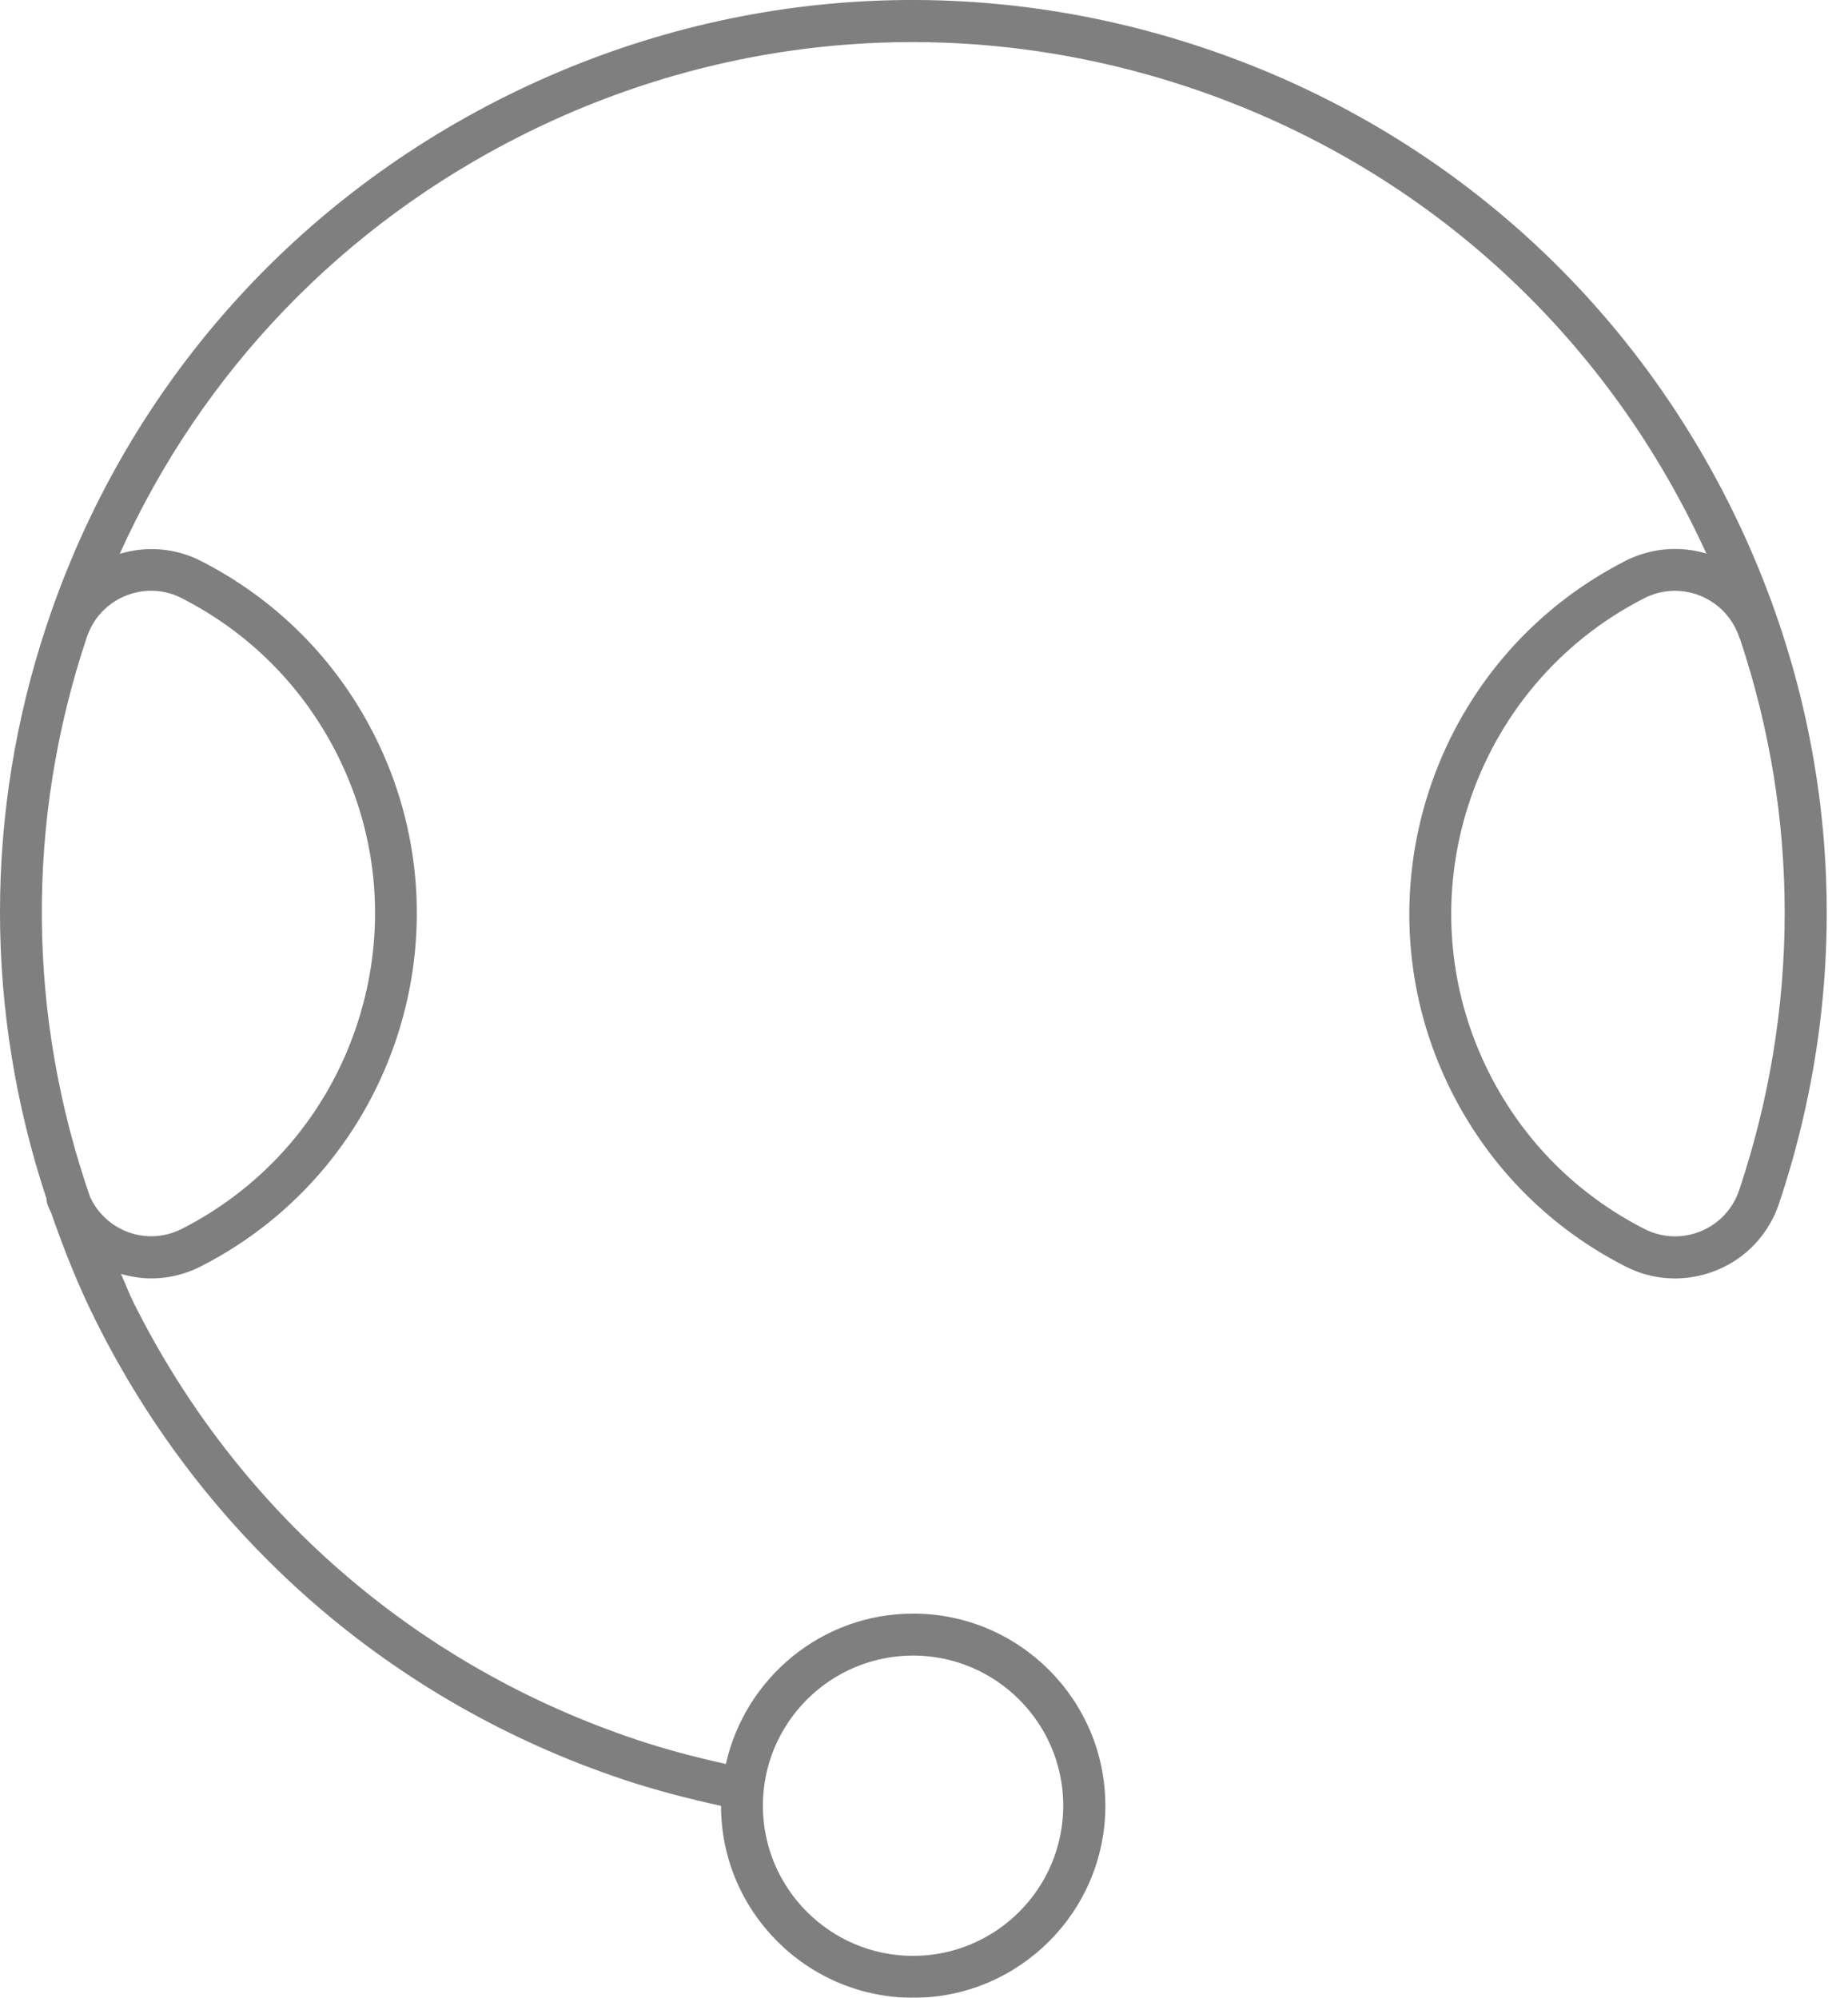 <svg width="37" height="40" viewBox="0 0 37 40" fill="none" xmlns="http://www.w3.org/2000/svg">
    <g opacity="0.5">

<path d="M24.087 0.955C19.456 -0.595 14.5 -0.25 10.127 1.928C5.756 4.106 2.495 7.856 0.945 12.486C-0.324 16.275 -0.302 20.278 0.932 24.004C0.935 24.035 0.933 24.066 0.945 24.098C0.966 24.163 0.997 24.224 1.024 24.283C1.279 25.016 1.566 25.742 1.918 26.445C4.095 30.816 7.845 34.077 12.477 35.629C13.117 35.842 13.774 36.013 14.436 36.157C14.437 38.276 16.163 40 18.284 40C20.404 40 22.131 38.275 22.131 36.155C22.131 34.033 20.404 32.308 18.284 32.308C16.45 32.308 14.919 33.599 14.533 35.319C13.929 35.185 13.327 35.028 12.744 34.832C8.326 33.354 4.749 30.244 2.67 26.072C2.578 25.886 2.508 25.695 2.422 25.507C2.617 25.562 2.82 25.597 3.027 25.597C3.257 25.597 3.491 25.56 3.721 25.482C3.824 25.447 3.926 25.405 4.021 25.356C7.915 23.37 9.467 18.586 7.481 14.691C6.717 13.192 5.519 11.996 4.022 11.231C3.498 10.964 2.917 10.932 2.397 11.089C4.043 7.44 6.87 4.491 10.502 2.682C14.672 0.605 19.402 0.275 23.82 1.754C28.237 3.233 31.814 6.344 33.893 10.515C33.988 10.704 34.077 10.893 34.165 11.083C33.747 10.959 33.286 10.956 32.842 11.105C32.739 11.139 32.637 11.181 32.542 11.231C28.647 13.217 27.095 18.002 29.082 21.896C29.847 23.394 31.044 24.592 32.542 25.356C33.064 25.624 33.659 25.67 34.215 25.489C34.773 25.309 35.226 24.923 35.493 24.399C35.544 24.302 35.584 24.202 35.618 24.1C37.169 19.47 36.825 14.513 34.647 10.14C32.468 5.766 28.718 2.506 24.087 0.955ZM18.281 33.148C19.938 33.148 21.288 34.496 21.288 36.154C21.288 37.812 19.939 39.161 18.281 39.161C16.623 39.161 15.274 37.812 15.274 36.154C15.274 34.496 16.623 33.148 18.281 33.148ZM1.818 12.568C1.982 12.245 2.264 12.007 2.607 11.895C2.952 11.784 3.319 11.812 3.639 11.977C4.979 12.66 6.048 13.73 6.732 15.069C7.593 16.756 7.744 18.676 7.16 20.479C6.576 22.28 5.325 23.746 3.639 24.606C3.579 24.635 3.518 24.661 3.454 24.683C2.797 24.903 2.093 24.585 1.806 23.972C0.548 20.354 0.503 16.445 1.74 12.752C1.763 12.689 1.788 12.626 1.818 12.568ZM34.841 12.803C36.031 16.368 36.035 20.203 34.821 23.831C34.8 23.892 34.773 23.957 34.744 24.015C34.579 24.337 34.298 24.576 33.956 24.688C33.611 24.8 33.245 24.77 32.922 24.605C31.582 23.922 30.513 22.853 29.83 21.513C28.053 18.031 29.44 13.753 32.922 11.977C32.981 11.946 33.044 11.921 33.107 11.899C33.249 11.852 33.394 11.829 33.536 11.829C34.1 11.829 34.631 12.188 34.82 12.753C34.828 12.77 34.834 12.787 34.841 12.803Z" fill="black"/>
    </g>
</svg>
